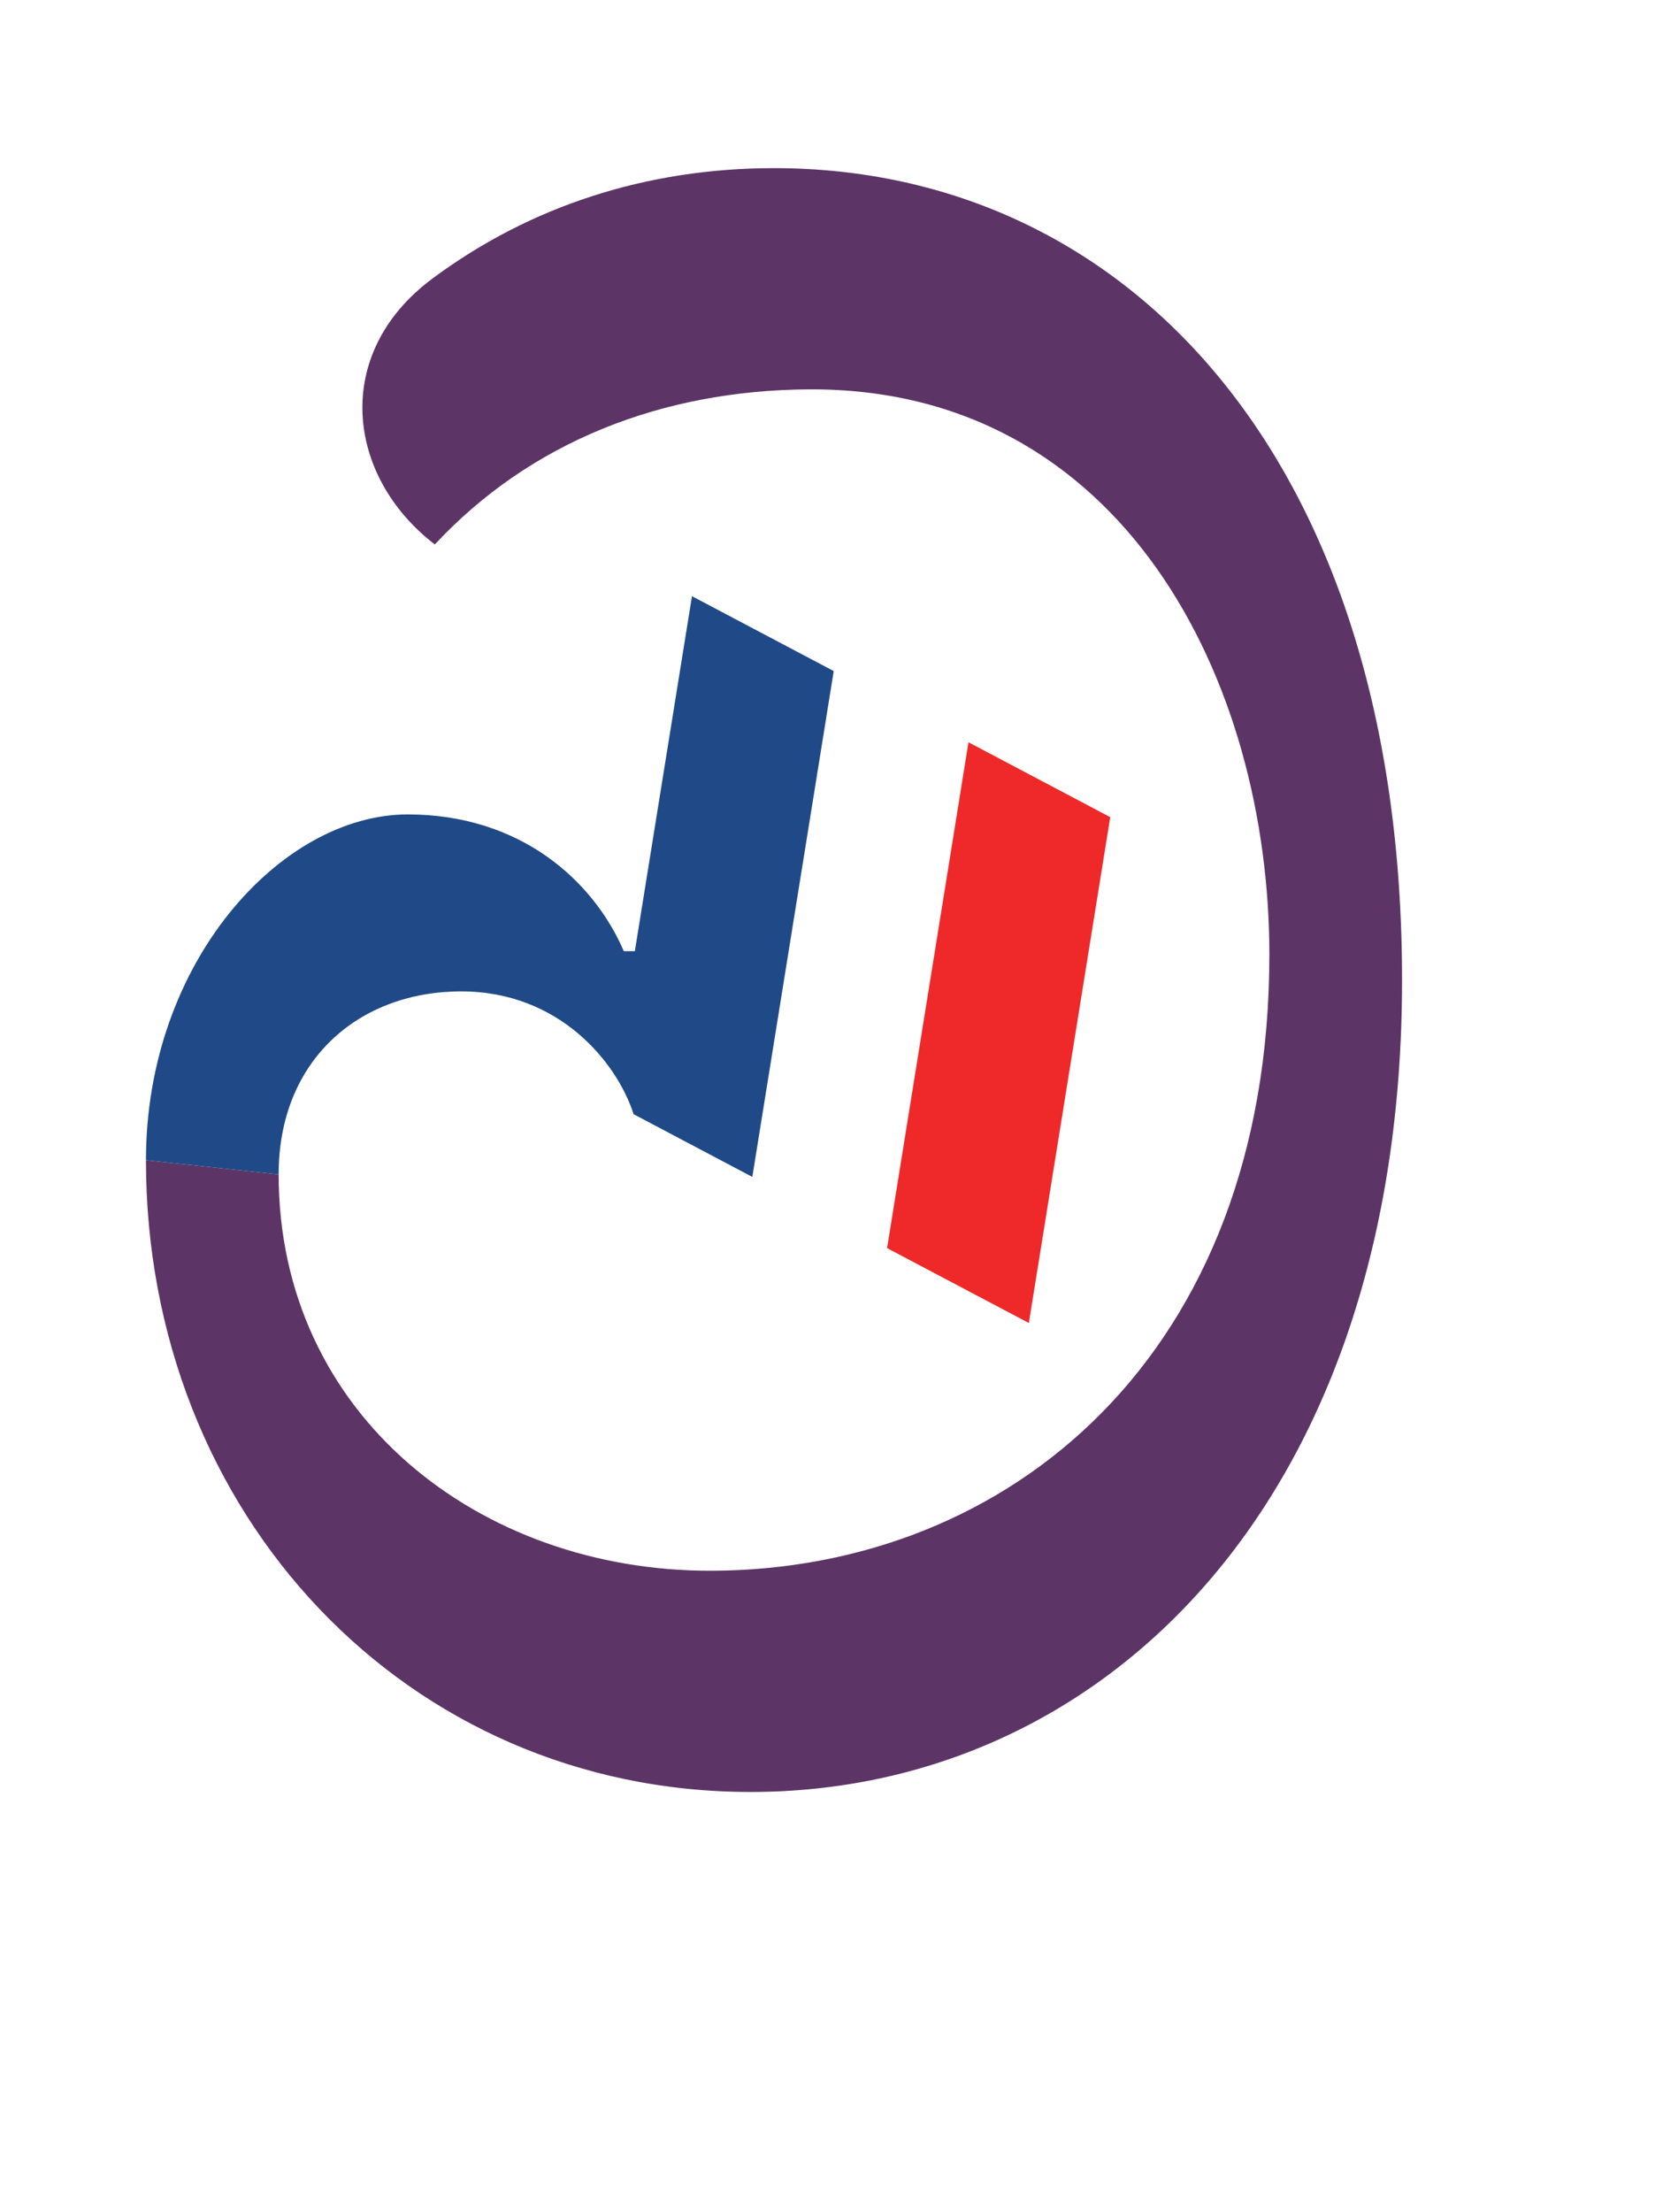 <?xml version="1.0" encoding="UTF-8" standalone="no"?>
<svg
   version="1.1"
   viewBox="-10 0 752 1000"
   id="svg1"
   sodipodi:docname="D3.svg"
   inkscape:version="1.4-beta (62f545ba5e, 2024-04-22)"
   xmlns:inkscape="http://www.inkscape.org/namespaces/inkscape"
   xmlns:sodipodi="http://sodipodi.sourceforge.net/DTD/sodipodi-0.dtd"
   xmlns="http://www.w3.org/2000/svg"
   xmlns:svg="http://www.w3.org/2000/svg">
  <defs
     id="defs1" />
  <sodipodi:namedview
     id="namedview1"
     pagecolor="#ffffff"
     bordercolor="#666666"
     borderopacity="1.0"
     inkscape:showpageshadow="2"
     inkscape:pageopacity="0.0"
     inkscape:pagecheckerboard="0"
     inkscape:deskcolor="#d1d1d1"
     inkscape:zoom="2.2090016"
     inkscape:cx="210.27599"
     inkscape:cy="424.39987"
     inkscape:window-width="1680"
     inkscape:window-height="998"
     inkscape:window-x="-8"
     inkscape:window-y="-8"
     inkscape:window-maximized="1"
     inkscape:current-layer="svg1"
     showguides="true">
    <sodipodi:guide
       position="382,924"
       orientation="0,1"
       id="guide1"
       inkscape:locked="false"
       inkscape:label=""
       inkscape:color="rgb(0,134,229)" />
    <sodipodi:guide
       position="381,190"
       orientation="0,-1"
       id="guide2"
       inkscape:locked="false" />
    <sodipodi:guide
       position="66,557.5"
       orientation="1,0"
       id="guide3"
       inkscape:locked="false" />
    <sodipodi:guide
       position="382,874"
       orientation="0,1"
       id="guide5"
       inkscape:label=""
       inkscape:locked="false"
       inkscape:color="rgb(0,134,229)" />
    <sodipodi:guide
       position="574,558"
       orientation="-1,0"
       id="guide8"
       inkscape:label=""
       inkscape:locked="false"
       inkscape:color="rgb(0,134,229)" />
    <sodipodi:guide
       position="634,558"
       orientation="-1,0"
       id="guide12"
       inkscape:label=""
       inkscape:locked="false"
       inkscape:color="rgb(0,134,229)" />
    <sodipodi:guide
       position="126,557.5"
       orientation="-1,0"
       id="guide13"
       inkscape:label=""
       inkscape:locked="false"
       inkscape:color="rgb(0,134,229)" />
    <sodipodi:guide
       position="382,824"
       orientation="0,1"
       id="guide4"
       inkscape:label=""
       inkscape:locked="false"
       inkscape:color="rgb(0,134,229)" />
    <sodipodi:guide
       position="381,290"
       orientation="0,1"
       id="guide14"
       inkscape:label=""
       inkscape:locked="false"
       inkscape:color="rgb(0,134,229)" />
    <sodipodi:guide
       position="211.755,676.287"
       orientation="0,-1"
       id="guide15"
       inkscape:locked="false" />
    <sodipodi:guide
       position="207.482,631.87"
       orientation="0,1"
       id="guide16"
       inkscape:label=""
       inkscape:locked="false"
       inkscape:color="rgb(0,134,229)" />
    <sodipodi:guide
       position="344.434,575.945"
       orientation="1,0"
       id="guide22"
       inkscape:locked="false" />
    <sodipodi:guide
       position="339.434,575.945"
       orientation="-1,0"
       id="guide23"
       inkscape:label=""
       inkscape:locked="false"
       inkscape:color="rgb(0,134,229)" />
    <sodipodi:guide
       position="321.755,428.943"
       orientation="1,0"
       id="guide6"
       inkscape:locked="false" />
    <sodipodi:guide
       position="288.723,580.278"
       orientation="-0.987,0.159"
       id="guide7"
       inkscape:locked="false" />
    <sodipodi:guide
       position="207.482,551.87"
       orientation="0,1"
       id="guide10"
       inkscape:label=""
       inkscape:locked="false"
       inkscape:color="rgb(0,134,229)" />
  </sodipodi:namedview>
  <path
     id="path11"
     style="fill:#5c3566;fill-rule:evenodd;stroke-linecap:round;stroke-linejoin:round;stroke-miterlimit:5"
     d="M 340,76 C 282.594,76 229.658,93.084 185.436,126 140.082,159.758 146.379,215.158 186.616,246.104 229.625,199.939 289.052,176.409 355.688,176 497.754,175.128 564,307.801 564,431.477 564,612.513 446.263,709.594 311.755,710 206.81,710.317 116,639.504 116,530.845 L 56,524.443 C 56,684.452 173.943,810 329.434,810 488.547,810 624,678.862 624,443 624,207.138 499.113,76 340,76 Z"
     sodipodi:nodetypes="sscsssccsss" />
  <path
     style="fill:#204a87;stroke:none;stroke-width:1px;stroke-linecap:butt;stroke-linejoin:miter;stroke-opacity:1"
     d="m 56,524.443 c 0,-89.442 61.088,-156.312 118.394,-156.312 50.662,0 83.815,29.634 97.683,61.812 h 5 l 25.83,-160.459 64.099,33.852 -36.807,228.653 -53.693,-28.356 C 268.987,480.203 242.903,448.13 198.597,448.13 152.34,448.13 116,479.174 116,530.845 Z"
     id="path13"
     sodipodi:nodetypes="csccccccscc" />
  <path
     style="fill:#ef2929;stroke:none;stroke-width:1px;stroke-linecap:butt;stroke-linejoin:miter;stroke-opacity:1"
     d="m 391.137,564.169 64.099,33.852 36.807,-228.653 -64.099,-33.852 z"
     id="path15"
     sodipodi:nodetypes="ccccc" />
</svg>
